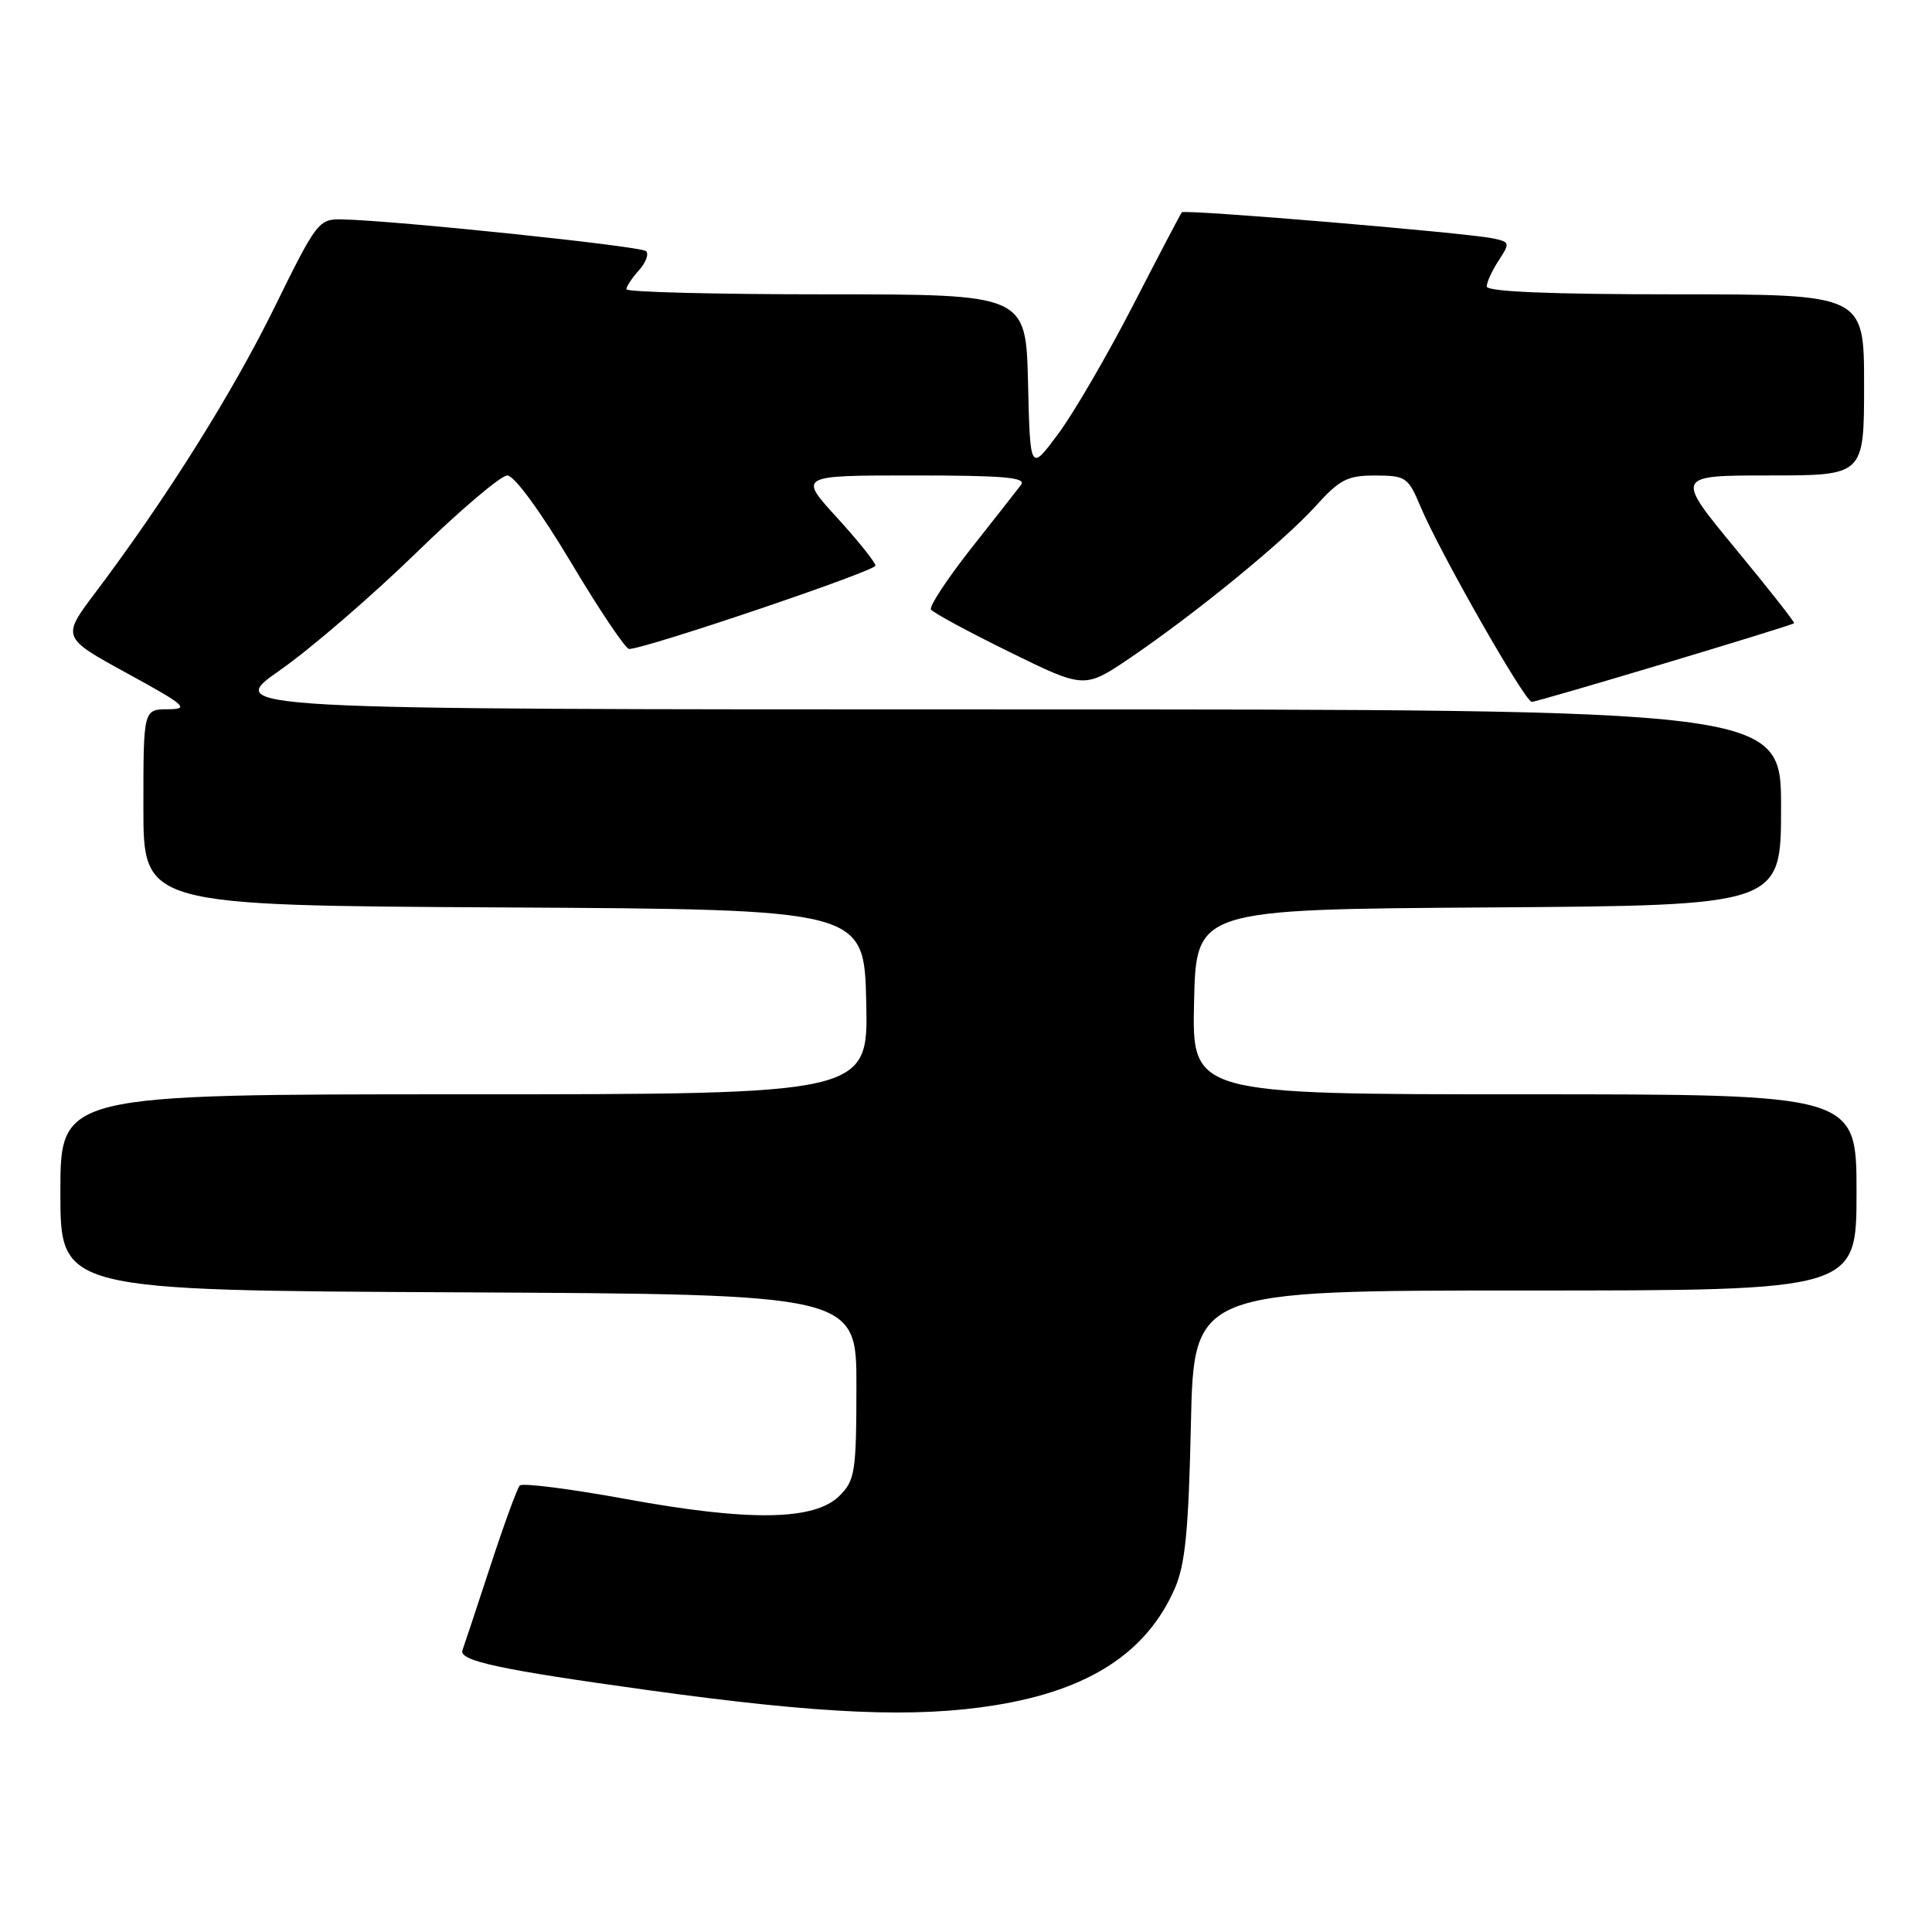 <?xml version="1.0" encoding="UTF-8" standalone="no"?>
<!DOCTYPE svg PUBLIC "-//W3C//DTD SVG 1.1//EN" "http://www.w3.org/Graphics/SVG/1.1/DTD/svg11.dtd" >
<svg xmlns="http://www.w3.org/2000/svg" xmlns:xlink="http://www.w3.org/1999/xlink" version="1.1" viewBox="0 0 256 256">
 <g >
 <path fill="currentColor"
d=" M 131.93 225.94 C 144.33 223.93 151.93 218.98 155.66 210.50 C 157.05 207.32 157.49 202.87 157.80 188.75 C 158.19 171.00 158.19 171.00 202.10 171.00 C 246.00 171.00 246.00 171.00 246.00 158.00 C 246.00 145.00 246.00 145.00 201.97 145.00 C 157.94 145.00 157.94 145.00 158.22 132.75 C 158.50 120.50 158.50 120.50 197.25 120.24 C 236.00 119.98 236.00 119.98 236.00 106.99 C 236.00 94.00 236.00 94.00 132.84 94.00 C 29.69 94.00 29.69 94.00 37.09 88.81 C 41.17 85.96 49.26 78.98 55.09 73.31 C 60.91 67.64 66.37 63.00 67.22 63.00 C 68.14 63.00 71.60 67.74 75.64 74.49 C 79.41 80.82 82.89 85.99 83.36 85.99 C 85.43 86.01 116.00 75.67 116.00 74.95 C 116.00 74.52 113.70 71.65 110.90 68.58 C 105.80 63.00 105.80 63.00 121.02 63.00 C 133.04 63.00 136.04 63.26 135.29 64.25 C 134.76 64.94 131.76 68.77 128.61 72.76 C 125.47 76.76 123.10 80.36 123.36 80.76 C 123.61 81.17 128.29 83.70 133.76 86.39 C 143.70 91.27 143.70 91.27 149.77 87.16 C 158.52 81.21 170.11 71.73 174.34 67.05 C 177.53 63.52 178.54 63.00 182.25 63.01 C 186.28 63.02 186.59 63.23 188.23 67.14 C 190.80 73.24 202.06 93.00 202.97 93.00 C 203.77 93.00 237.30 82.94 237.73 82.58 C 237.85 82.47 234.35 78.02 229.95 72.69 C 221.96 63.00 221.96 63.00 234.48 63.00 C 247.00 63.00 247.00 63.00 247.00 51.00 C 247.00 39.00 247.00 39.00 222.00 39.00 C 205.43 39.00 197.00 38.65 197.00 37.96 C 197.00 37.40 197.71 35.84 198.59 34.51 C 200.10 32.19 200.07 32.06 197.84 31.59 C 194.29 30.84 156.95 27.71 156.60 28.13 C 156.43 28.33 153.51 33.90 150.11 40.50 C 146.71 47.10 142.26 54.75 140.21 57.50 C 136.50 62.50 136.50 62.50 136.22 50.75 C 135.94 39.00 135.94 39.00 109.47 39.00 C 94.91 39.00 83.00 38.70 83.00 38.33 C 83.00 37.96 83.75 36.83 84.66 35.82 C 85.57 34.81 86.00 33.67 85.61 33.28 C 84.95 32.62 52.43 29.22 45.32 29.07 C 42.23 29.00 41.96 29.36 36.36 40.75 C 30.78 52.11 22.02 66.06 12.67 78.48 C 8.16 84.46 8.16 84.46 16.83 89.21 C 24.62 93.47 25.17 93.96 22.25 93.98 C 19.00 94.00 19.00 94.00 19.00 106.99 C 19.00 119.98 19.00 119.98 66.75 120.24 C 114.50 120.50 114.50 120.50 114.78 132.75 C 115.06 145.00 115.06 145.00 61.53 145.00 C 8.00 145.00 8.00 145.00 8.00 157.99 C 8.00 170.98 8.00 170.98 60.75 171.24 C 113.50 171.50 113.50 171.50 113.48 183.74 C 113.47 195.02 113.29 196.15 111.25 198.19 C 107.95 201.49 99.35 201.63 83.00 198.64 C 75.58 197.28 69.22 196.47 68.87 196.84 C 68.53 197.20 66.78 202.00 64.98 207.50 C 63.18 213.00 61.51 218.02 61.28 218.66 C 60.76 220.07 66.19 221.23 86.00 223.97 C 109.02 227.15 121.25 227.67 131.93 225.94 Z "/>
</g>
</svg>